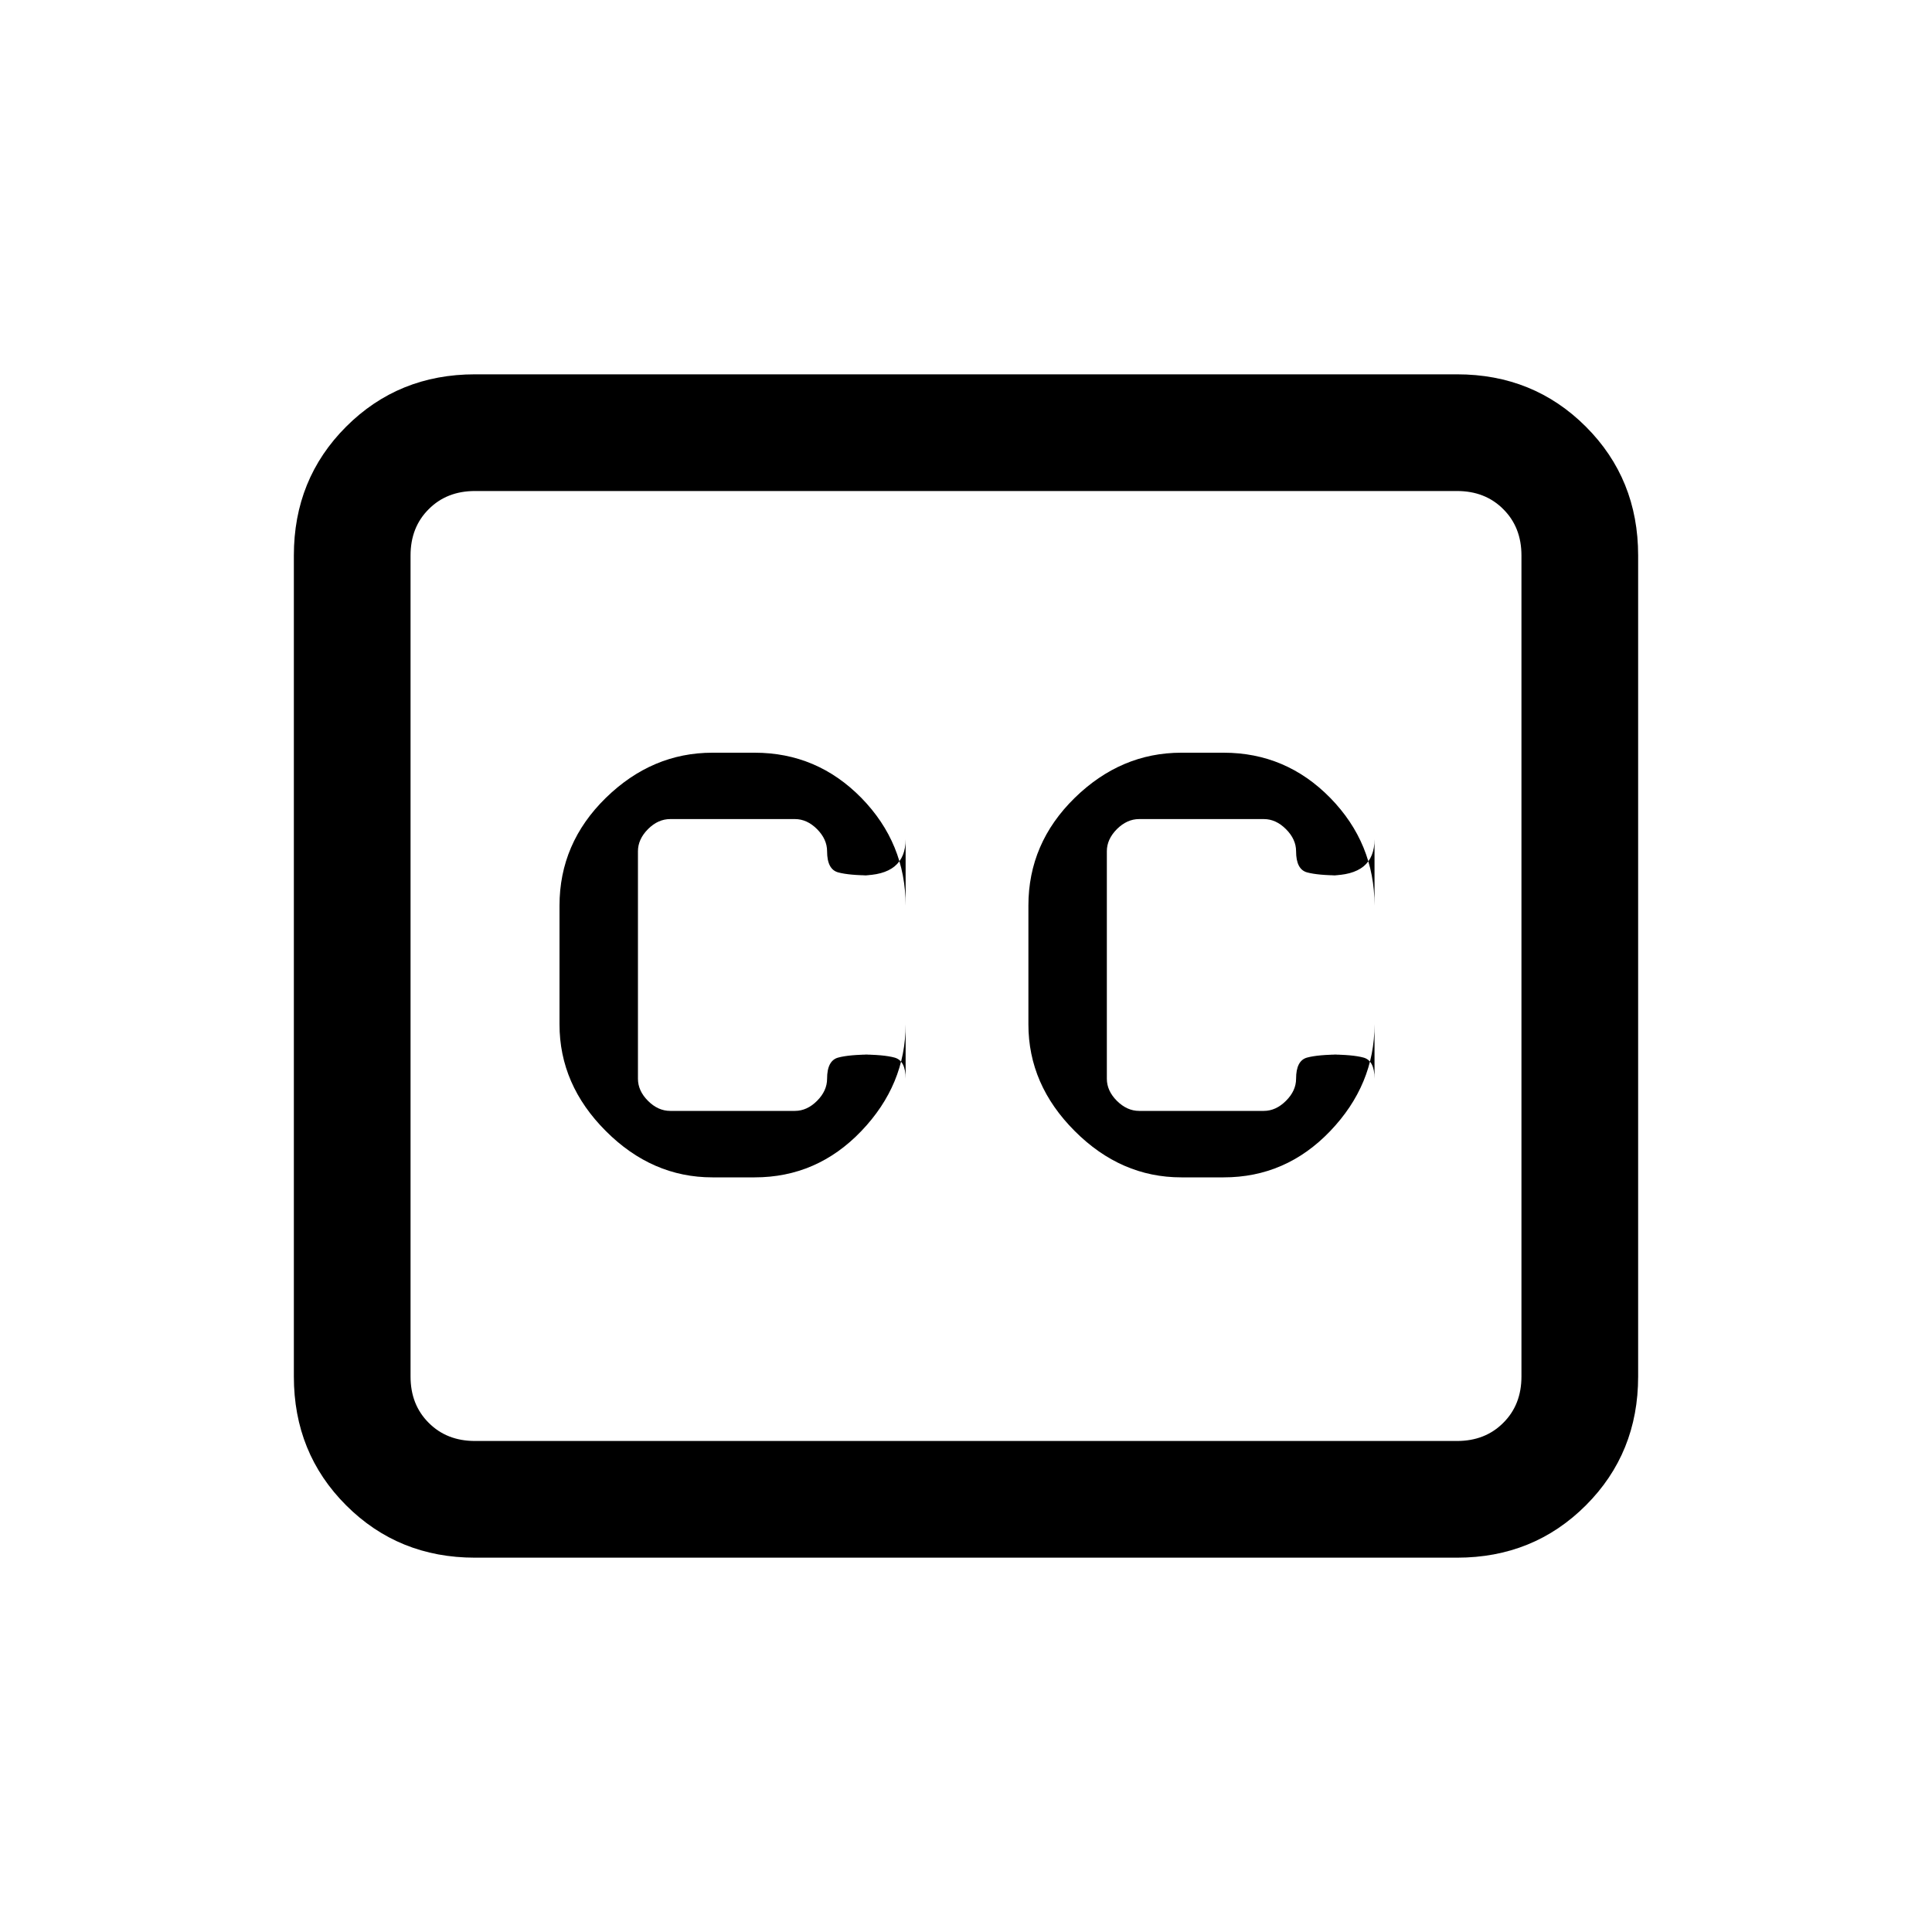 <svg xmlns="http://www.w3.org/2000/svg" height="20" width="20"><path d="M7.375 12.188H7.812Q8.458 12.188 8.917 11.708Q9.375 11.229 9.375 10.604V11.167Q9.375 10.979 9.26 10.948Q9.146 10.917 8.917 10.917H9.021Q8.792 10.917 8.677 10.948Q8.562 10.979 8.562 11.167Q8.562 11.292 8.458 11.396Q8.354 11.5 8.229 11.5H6.938Q6.812 11.5 6.708 11.396Q6.604 11.292 6.604 11.167V8.812Q6.604 8.688 6.708 8.583Q6.812 8.479 6.938 8.479H8.229Q8.354 8.479 8.458 8.583Q8.562 8.688 8.562 8.812Q8.562 9 8.677 9.031Q8.792 9.062 9.021 9.062H8.917Q9.146 9.062 9.26 8.969Q9.375 8.875 9.375 8.688V9.375Q9.375 8.729 8.917 8.26Q8.458 7.792 7.812 7.792H7.375Q6.75 7.792 6.271 8.26Q5.792 8.729 5.792 9.375V10.604Q5.792 11.229 6.271 11.708Q6.75 12.188 7.375 12.188ZM12.229 12.188H12.667Q13.312 12.188 13.771 11.708Q14.229 11.229 14.229 10.604V11.167Q14.229 10.979 14.115 10.948Q14 10.917 13.771 10.917H13.875Q13.646 10.917 13.531 10.948Q13.417 10.979 13.417 11.167Q13.417 11.292 13.312 11.396Q13.208 11.5 13.083 11.5H11.792Q11.667 11.5 11.562 11.396Q11.458 11.292 11.458 11.167V8.812Q11.458 8.688 11.562 8.583Q11.667 8.479 11.792 8.479H13.083Q13.208 8.479 13.312 8.583Q13.417 8.688 13.417 8.812Q13.417 9 13.531 9.031Q13.646 9.062 13.875 9.062H13.771Q14 9.062 14.115 8.969Q14.229 8.875 14.229 8.688V9.375Q14.229 8.729 13.771 8.26Q13.312 7.792 12.667 7.792H12.229Q11.604 7.792 11.125 8.26Q10.646 8.729 10.646 9.375V10.604Q10.646 11.229 11.125 11.708Q11.604 12.188 12.229 12.188ZM4.917 3.875H15.083Q15.875 3.875 16.417 4.417Q16.958 4.958 16.958 5.75V14.25Q16.958 15.042 16.417 15.583Q15.875 16.125 15.083 16.125H4.917Q4.125 16.125 3.583 15.583Q3.042 15.042 3.042 14.25V5.75Q3.042 4.958 3.583 4.417Q4.125 3.875 4.917 3.875ZM15.083 5.083H4.917Q4.625 5.083 4.438 5.271Q4.25 5.458 4.25 5.75V14.25Q4.25 14.542 4.438 14.729Q4.625 14.917 4.917 14.917H15.083Q15.375 14.917 15.562 14.729Q15.75 14.542 15.75 14.25V5.75Q15.75 5.458 15.562 5.271Q15.375 5.083 15.083 5.083ZM4.917 14.917Q4.625 14.917 4.438 14.729Q4.25 14.542 4.25 14.25V5.75Q4.25 5.458 4.438 5.271Q4.625 5.083 4.917 5.083Q4.625 5.083 4.438 5.271Q4.25 5.458 4.25 5.75V14.25Q4.25 14.542 4.438 14.729Q4.625 14.917 4.917 14.917Z"/></svg>